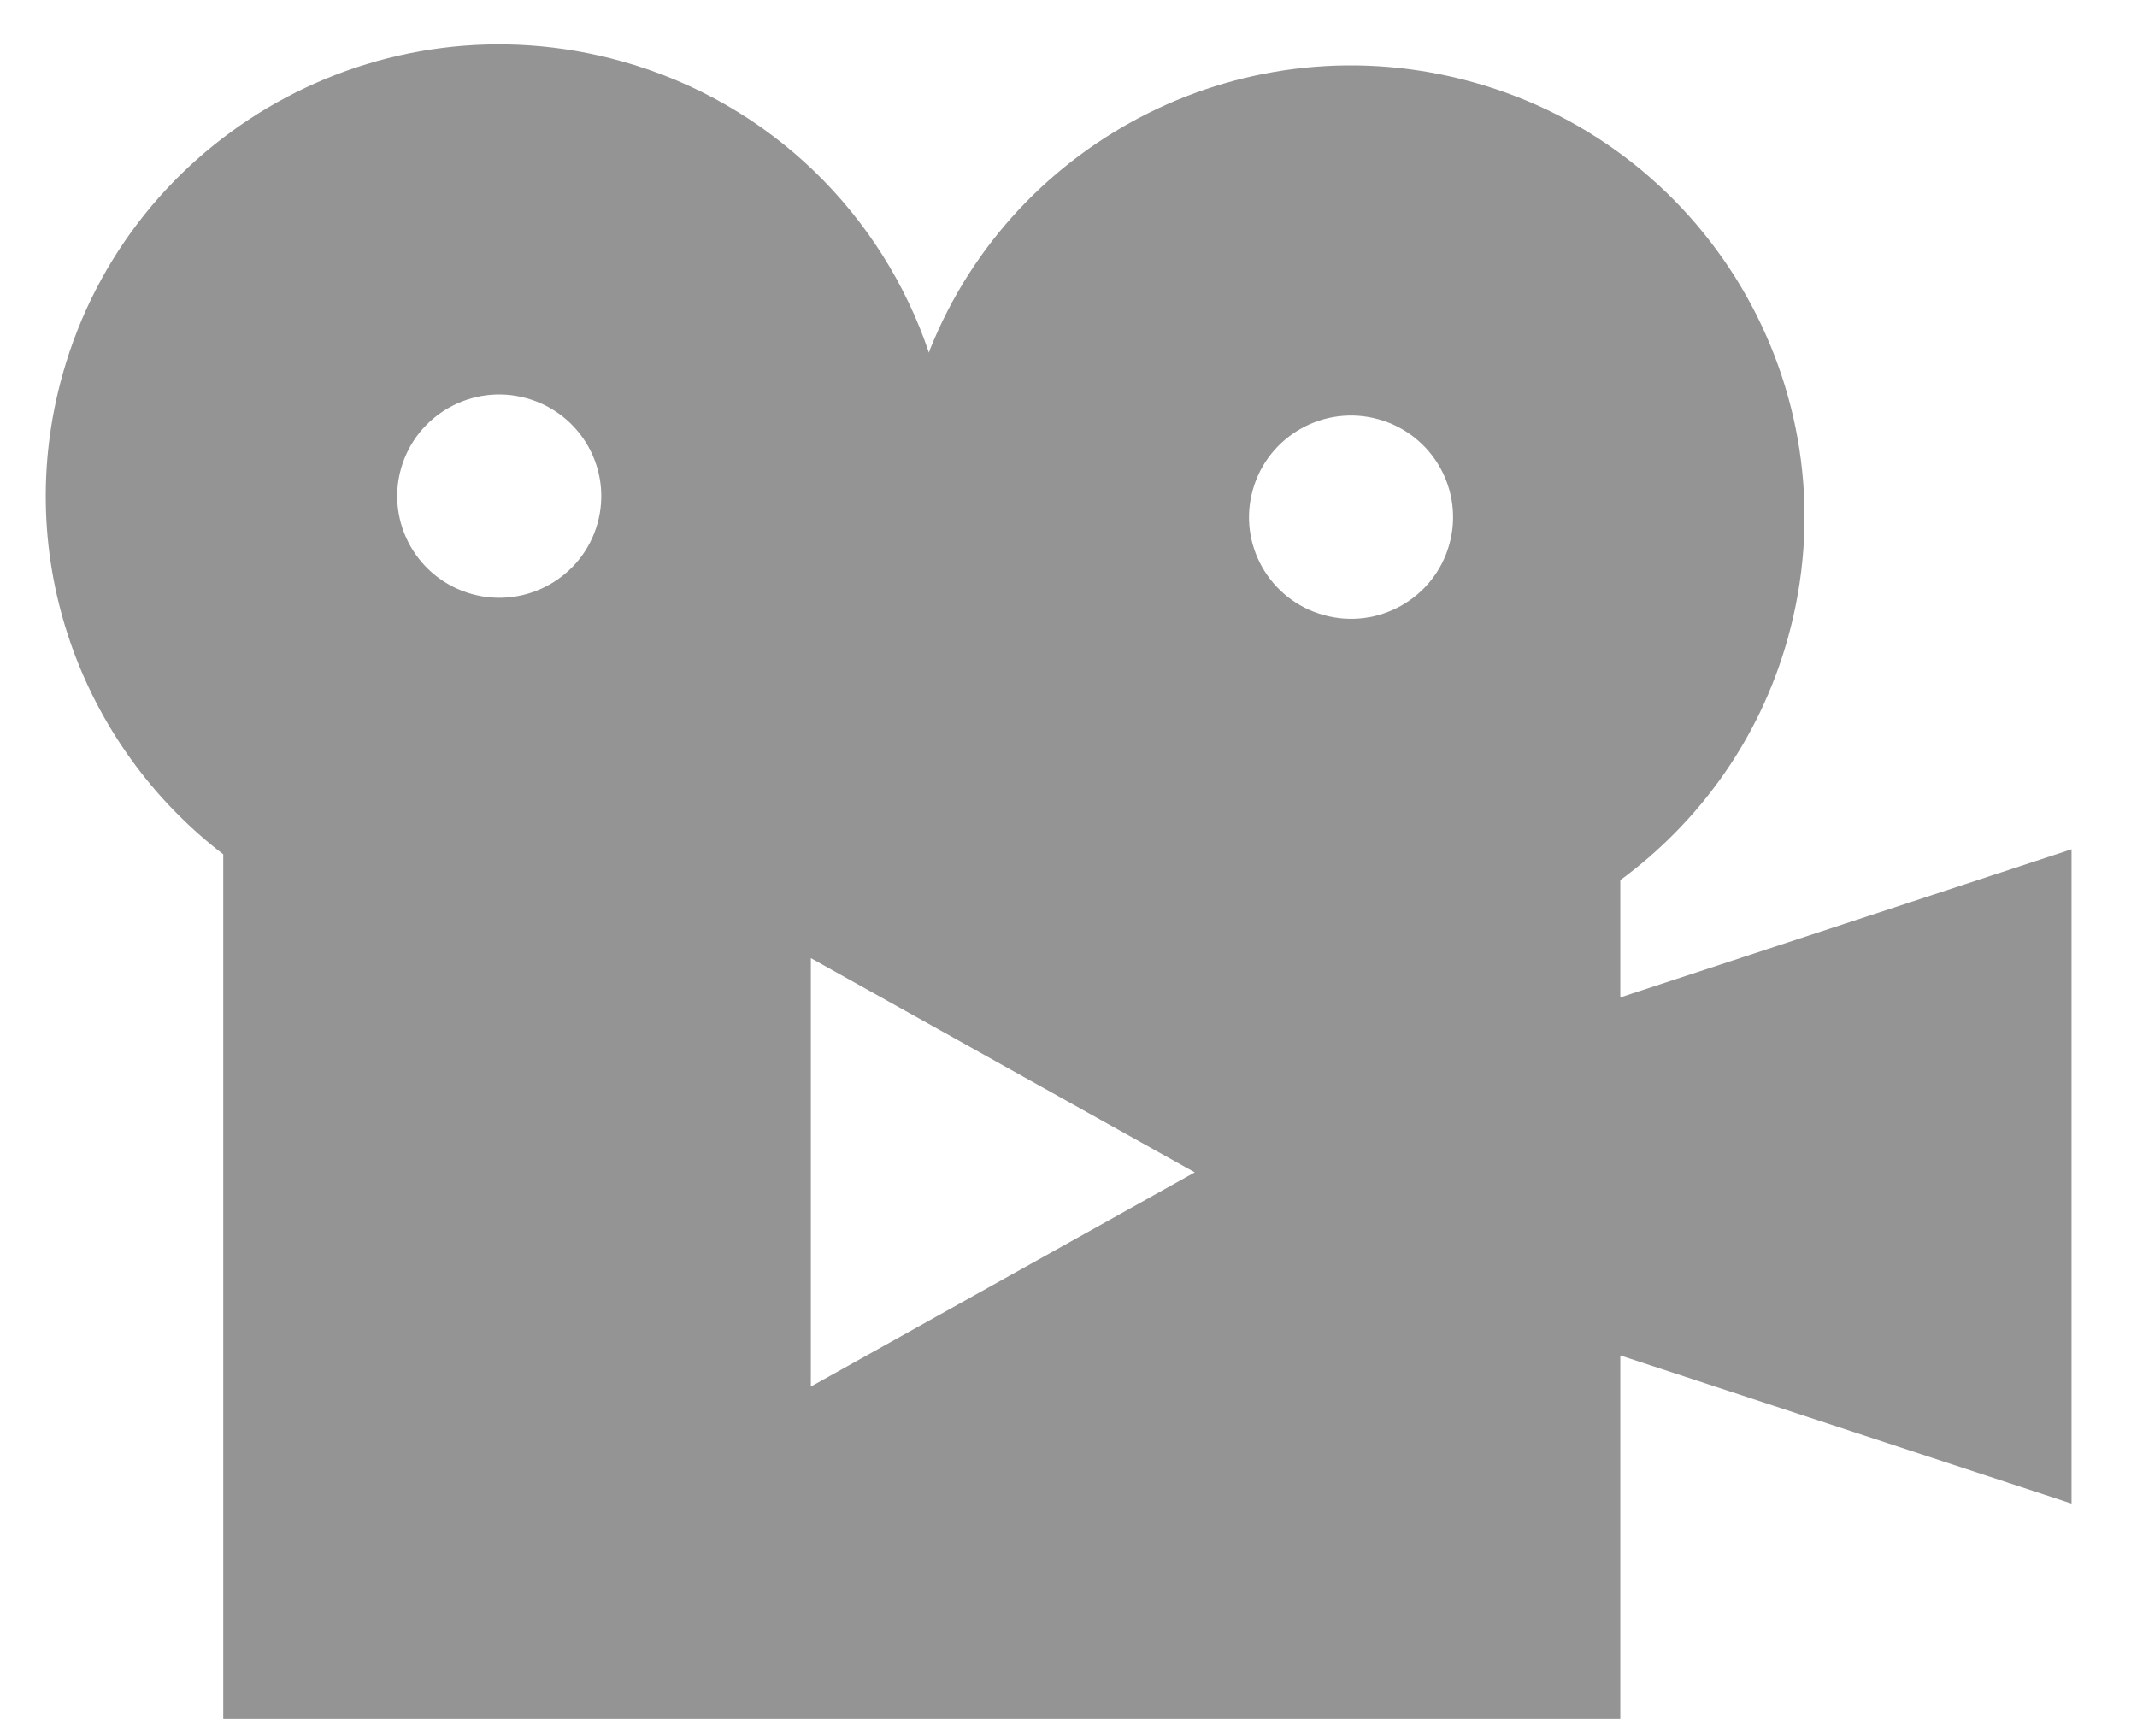<svg xmlns="http://www.w3.org/2000/svg" width="32" height="26">
    <path fill="#949494" fill-rule="evenodd" d="M31.02 12.718v9.798l-6.757-2.218v5.441H3.343V12.793C1.21 11.16.169 8.347.937 5.608 1.946 2.01 5.692-.091 9.304.916c2.251.626 3.914 2.313 4.606 4.365.007-.017.011-.036.018-.053 1.27-3.168 4.759-4.937 8.131-3.997 3.611 1.004 5.72 4.737 4.71 8.335-.423 1.51-1.332 2.75-2.506 3.614v1.756l6.757-2.218zm-18.878 8.046l5.749-3.208-5.749-3.208v6.416zm-4.255-14.8c-.813-.227-1.655.246-1.883 1.056-.226.809.248 1.649 1.06 1.875.812.227 1.656-.246 1.883-1.056.227-.809-.247-1.649-1.06-1.875zm12.756.315c-.813-.227-1.656.247-1.883 1.056-.228.809.247 1.649 1.06 1.875.812.227 1.655-.246 1.882-1.056.227-.809-.247-1.649-1.059-1.875z"/>
</svg>
